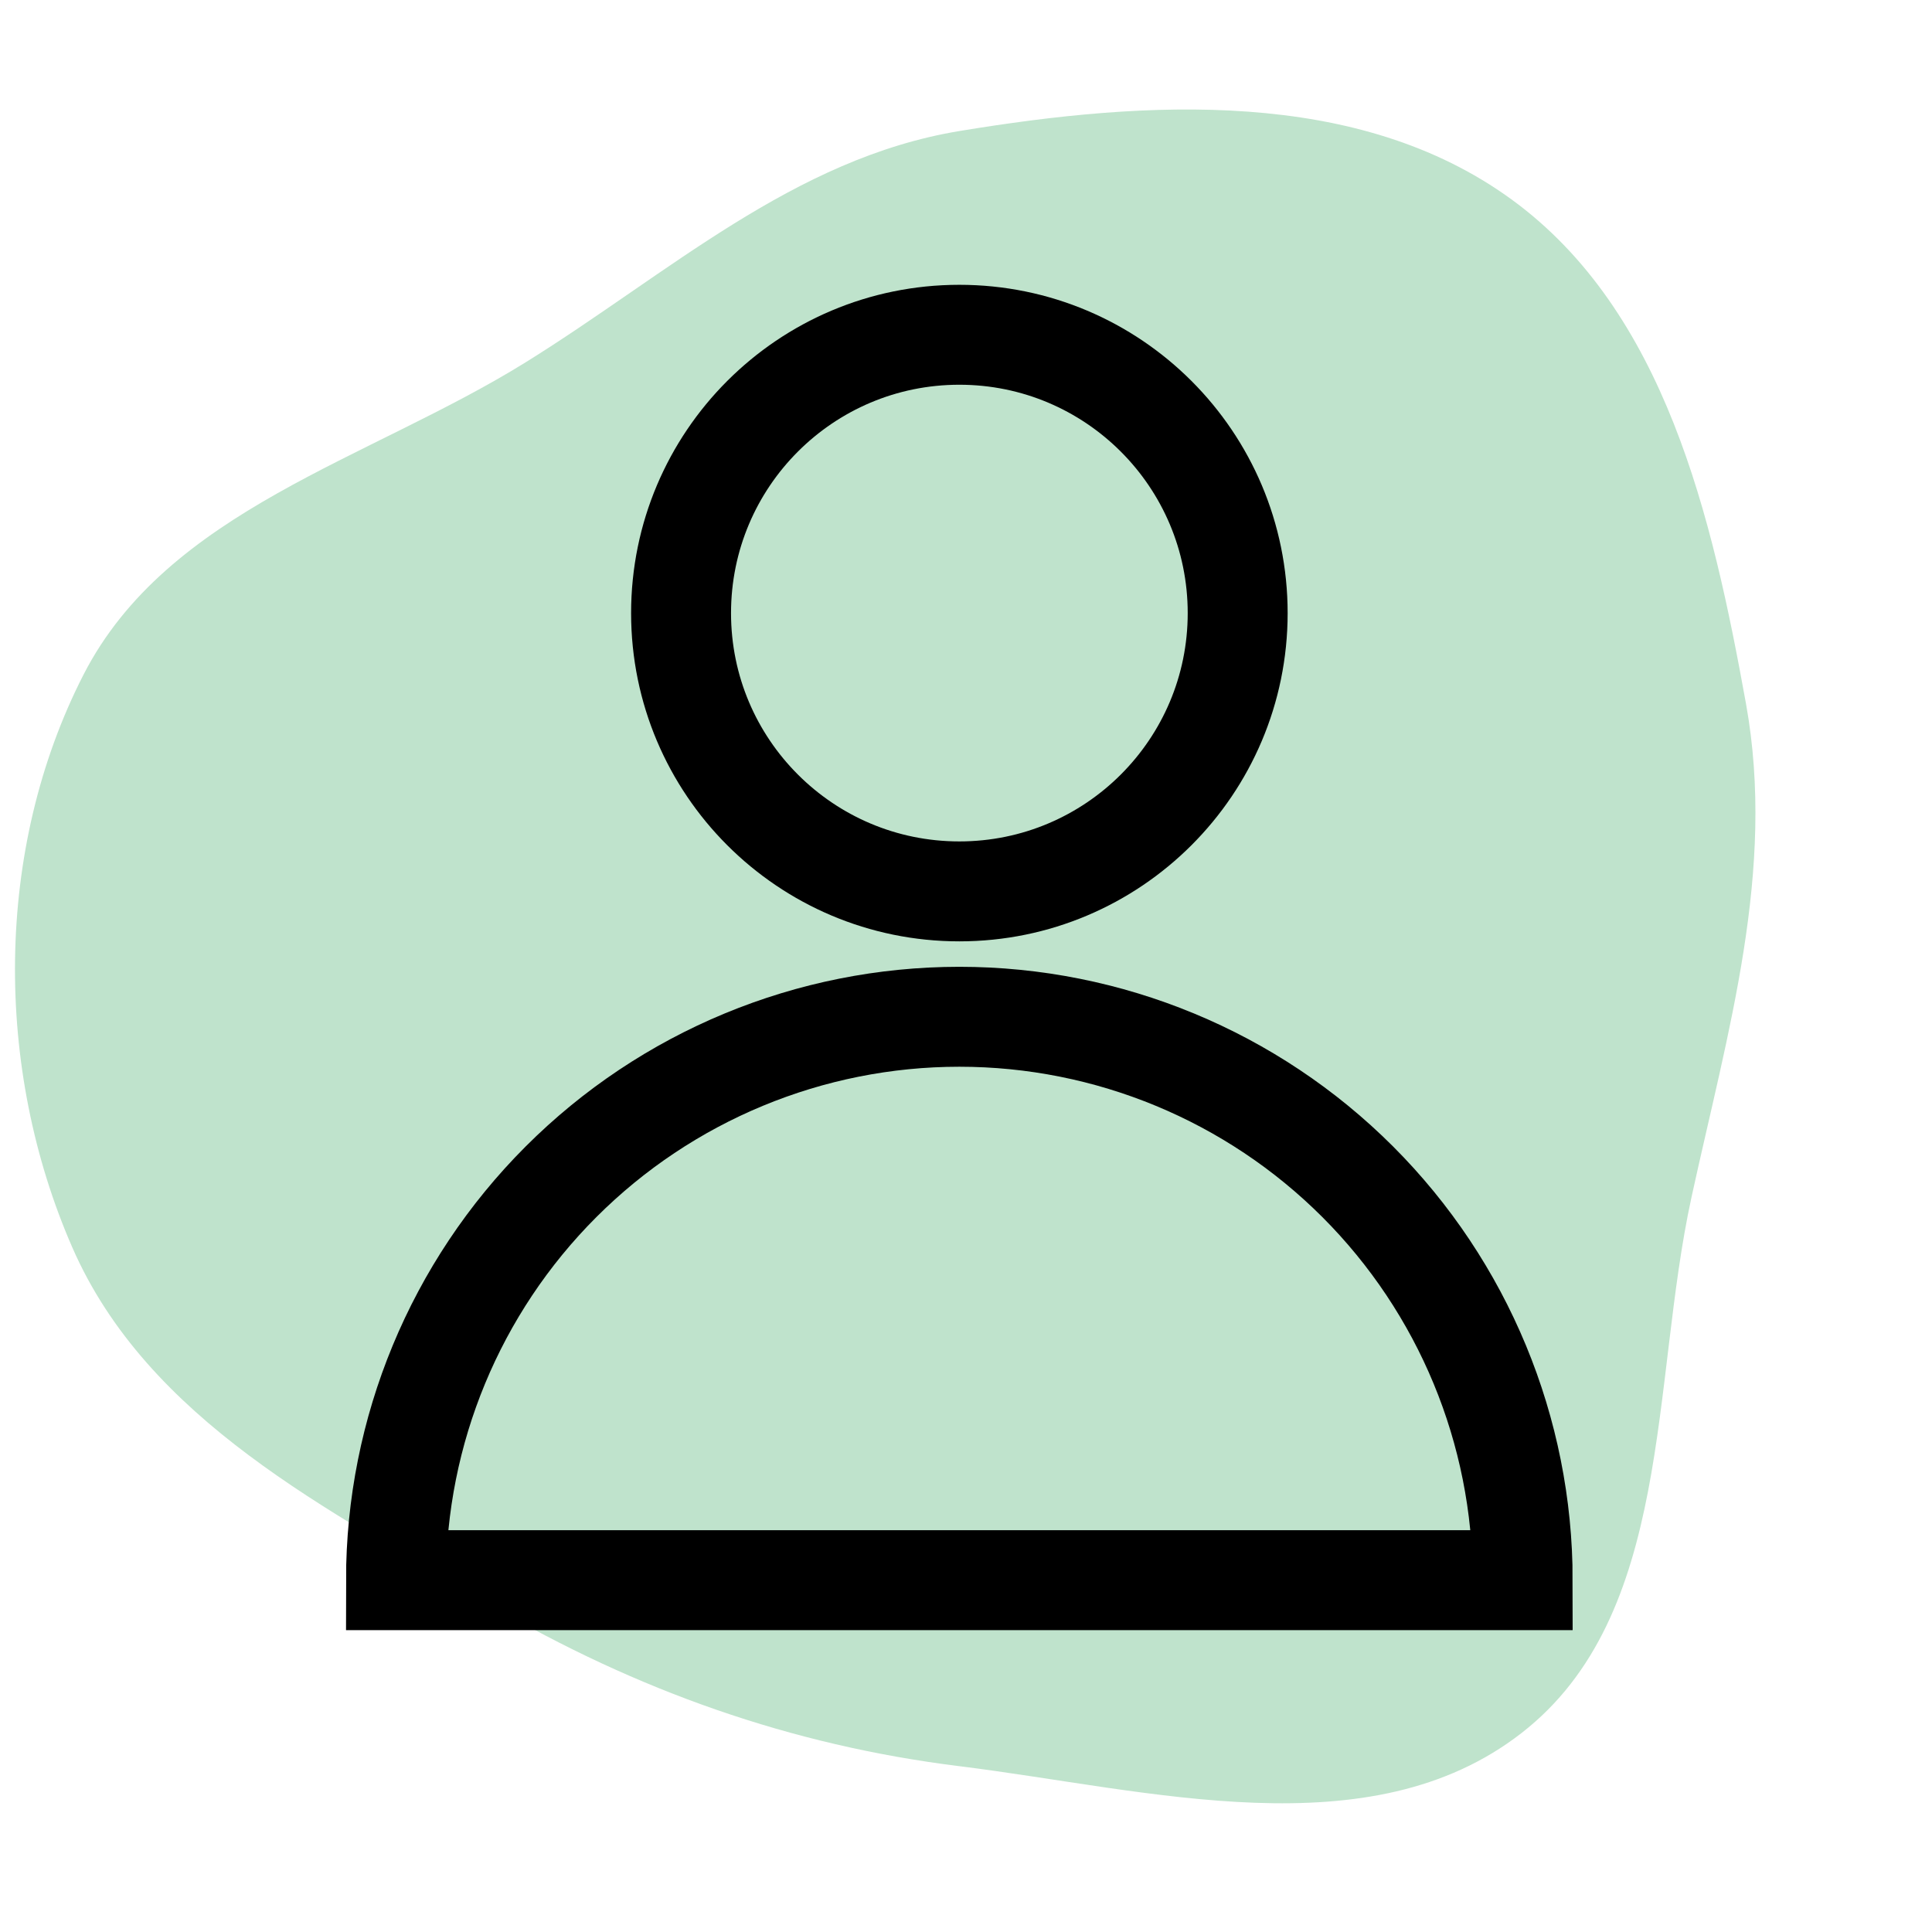 <svg width="29" height="29" viewBox="0 0 29 29" fill="none" xmlns="http://www.w3.org/2000/svg">
<path d="M14.4 26.511C17.266 26.867 20.557 27.786 22.838 26.014C25.115 24.245 24.776 20.788 25.39 17.971C25.933 15.483 26.66 13.069 26.208 10.563C25.701 7.756 24.994 4.672 22.688 2.993C20.381 1.314 17.215 1.502 14.4 1.967C11.912 2.379 10.031 4.109 7.889 5.439C5.53 6.903 2.519 7.657 1.253 10.128C-0.086 12.744 -0.091 16.034 1.086 18.726C2.216 21.31 4.924 22.667 7.359 24.091C9.555 25.375 11.875 26.198 14.4 26.511Z" fill="#BFE3CC"/>
<path d="M14.4 13.38C16.707 13.38 18.578 11.51 18.578 9.203C18.578 6.895 16.707 5.025 14.4 5.025C12.093 5.025 10.223 6.895 10.223 9.203C10.223 11.51 12.093 13.38 14.4 13.38Z" stroke="black" stroke-width="1.5"/>
<path d="M22.856 23.719C22.856 21.476 21.965 19.325 20.38 17.739C18.794 16.153 16.643 15.262 14.4 15.262C12.157 15.262 10.007 16.153 8.421 17.739C6.835 19.325 5.944 21.476 5.944 23.719H22.856Z" stroke="black" stroke-width="1.5"/>
</svg>
